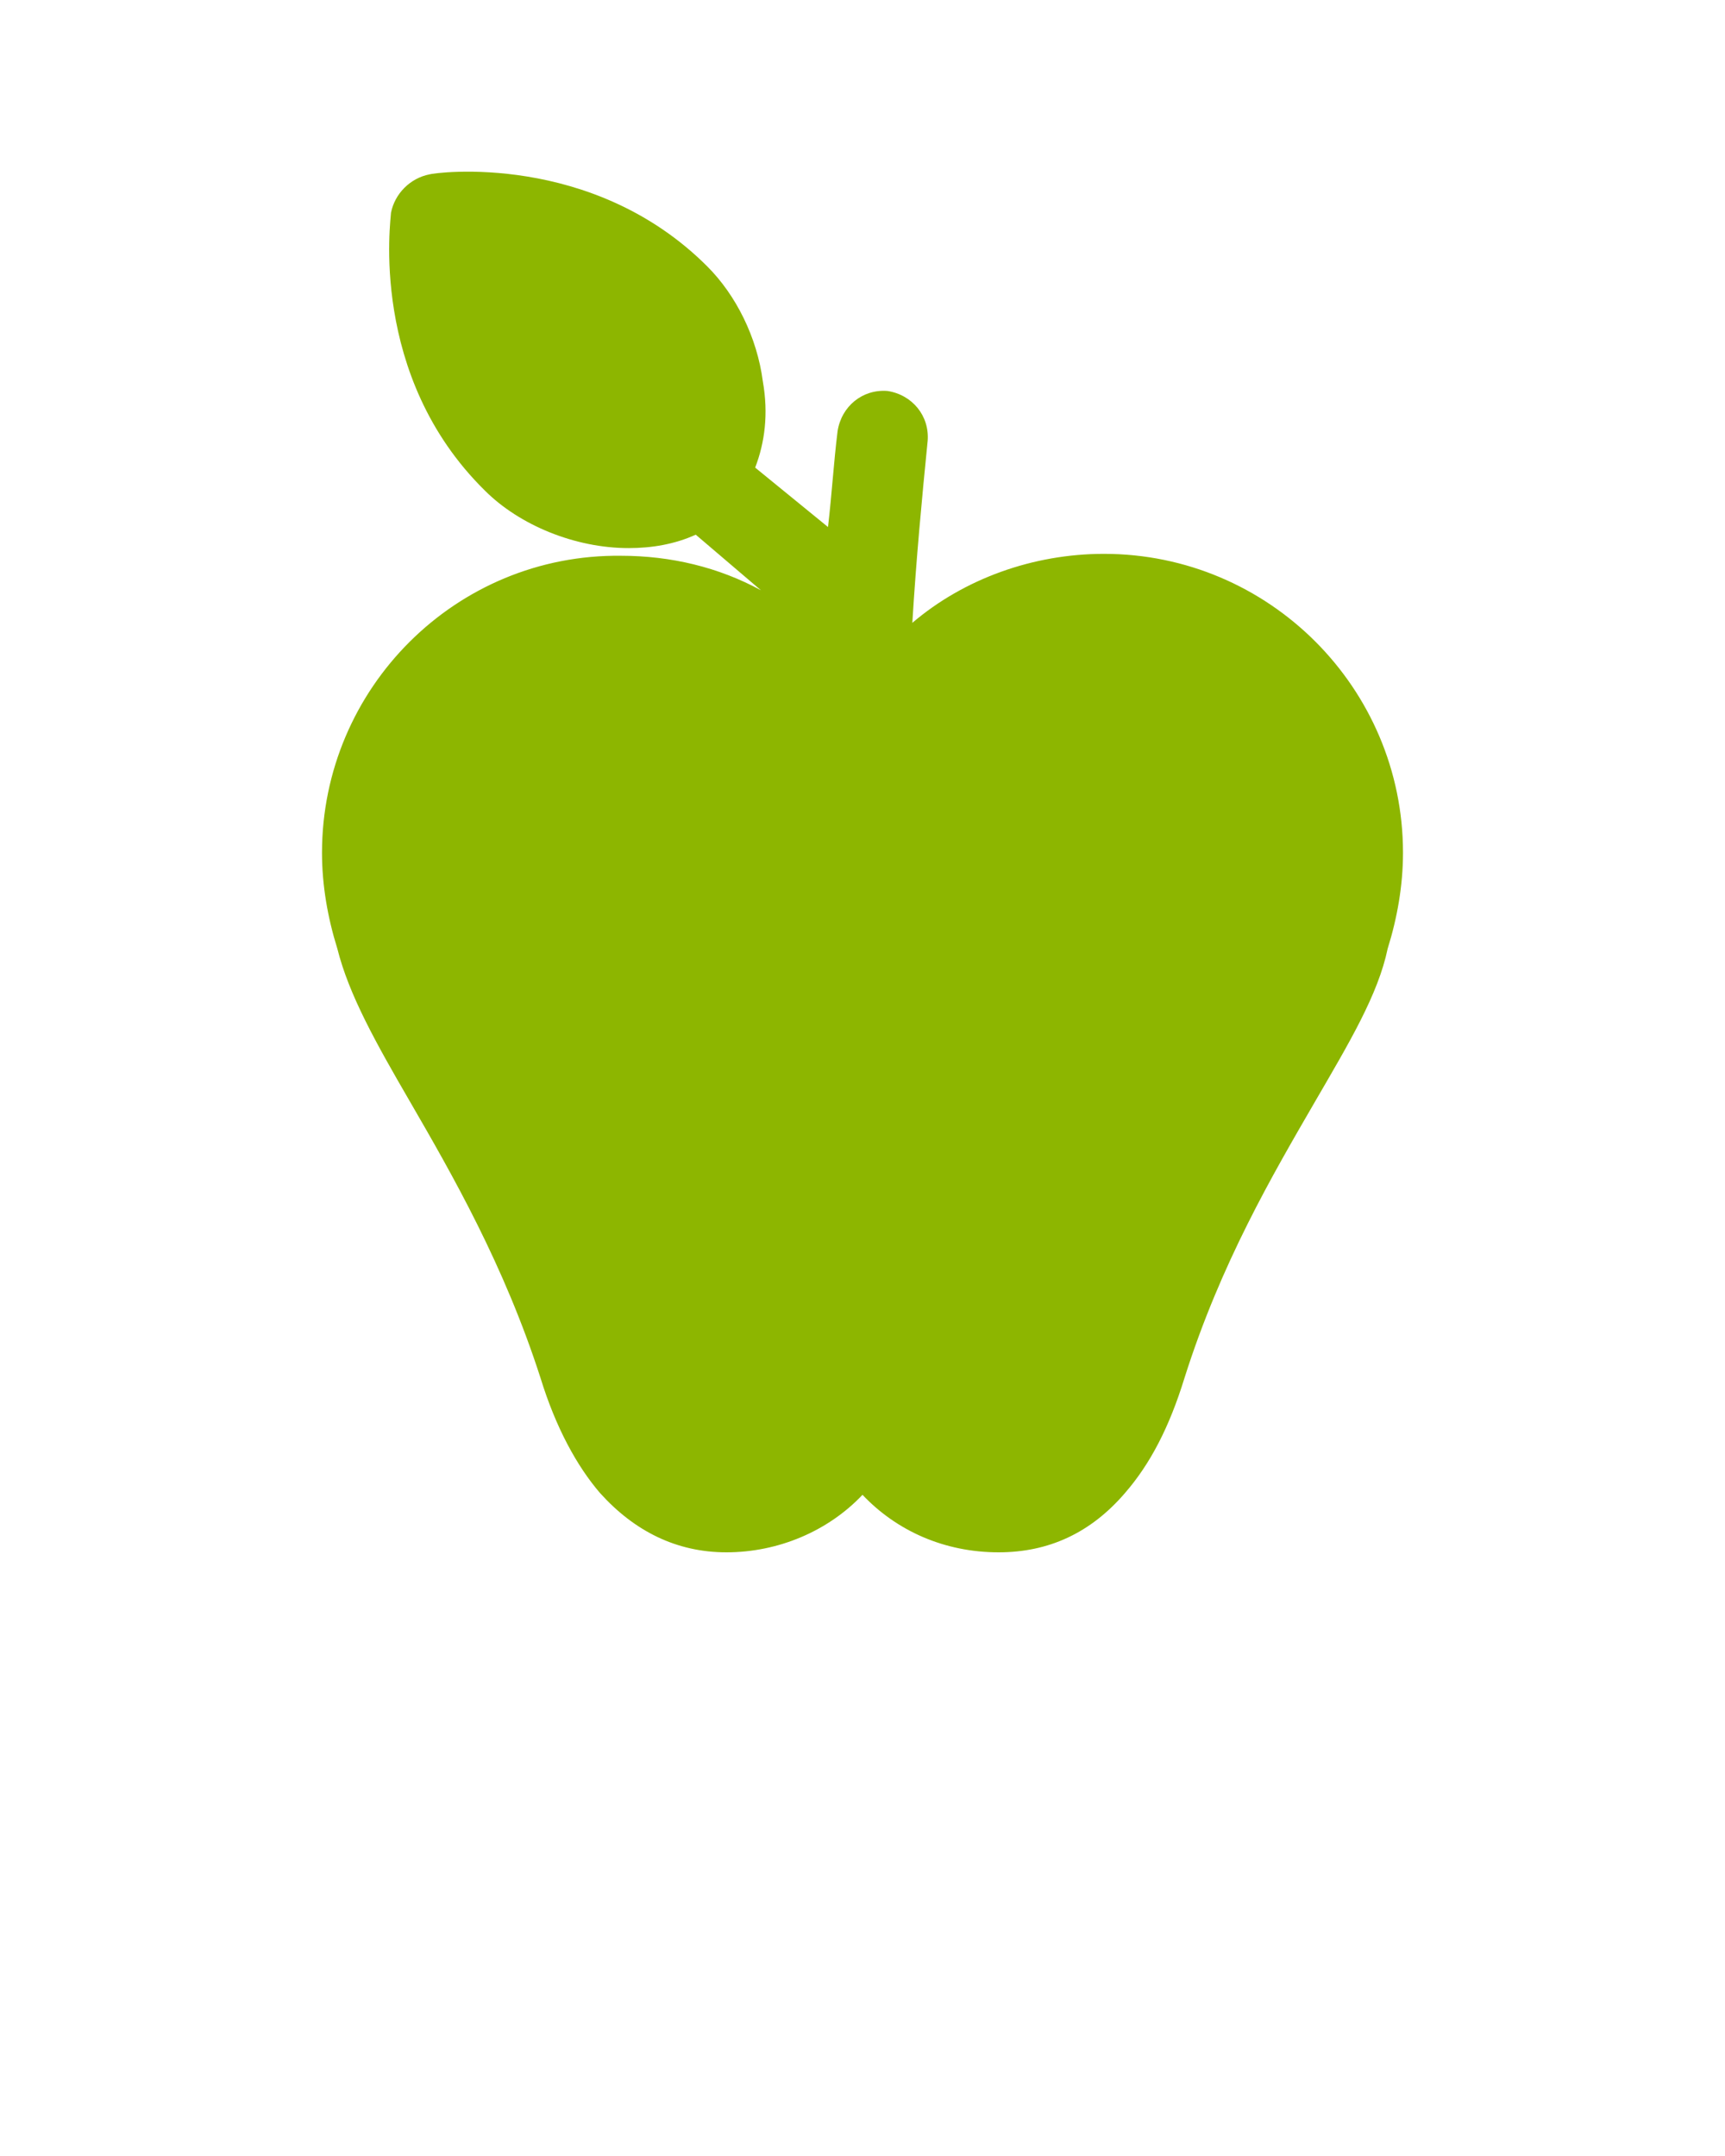 <svg xmlns="http://www.w3.org/2000/svg" xmlns:xlink="http://www.w3.org/1999/xlink" version="1.1" x="0px" y="0px" viewBox="0 0 90 112.5" enable-background="new 0 0 90 90" xml:space="preserve" fill="#8db600">
    <path d="M16.8,44.5c0,1.7,0.3,3.4,0.8,5c0.6,2.4,2,4.9,3.8,8c2.2,3.8,4.9,8.5,6.8,14.4c0.8,2.6,1.9,4.6,3.1,6c1.8,2,4,3.1,6.6,3.1  c2.7,0,5.3-1.1,7.1-3c1.8,1.9,4.3,3,7.1,3c2.6,0,4.8-1,6.6-3.1c1.3-1.5,2.3-3.4,3.1-6c1.9-6,4.6-10.6,6.8-14.4  c1.8-3.1,3.3-5.6,3.8-8c0.5-1.6,0.8-3.3,0.8-5c0-8.6-7-15.6-15.6-15.6c-3.7,0-7.3,1.3-10,3.6c0.2-3.3,0.5-6.5,0.8-9.5  c0.1-1.3-0.8-2.4-2.1-2.6c-1.3-0.1-2.4,0.8-2.6,2.1c-0.2,1.6-0.3,3.3-0.5,5l-3.8-3.1c0.5-1.3,0.7-2.8,0.4-4.5  c-0.3-2.3-1.4-4.5-2.9-6c-6-6-14.2-4.9-14.5-4.8c-1,0.2-1.8,1-2,2c0,0.3-1.2,8.5,4.9,14.5c1.8,1.8,4.7,3,7.5,3  c1.2,0,2.4-0.2,3.5-0.7l3.4,2.9c-2.2-1.2-4.7-1.8-7.3-1.8C23.8,28.9,16.8,35.9,16.8,44.5z" />
</svg>